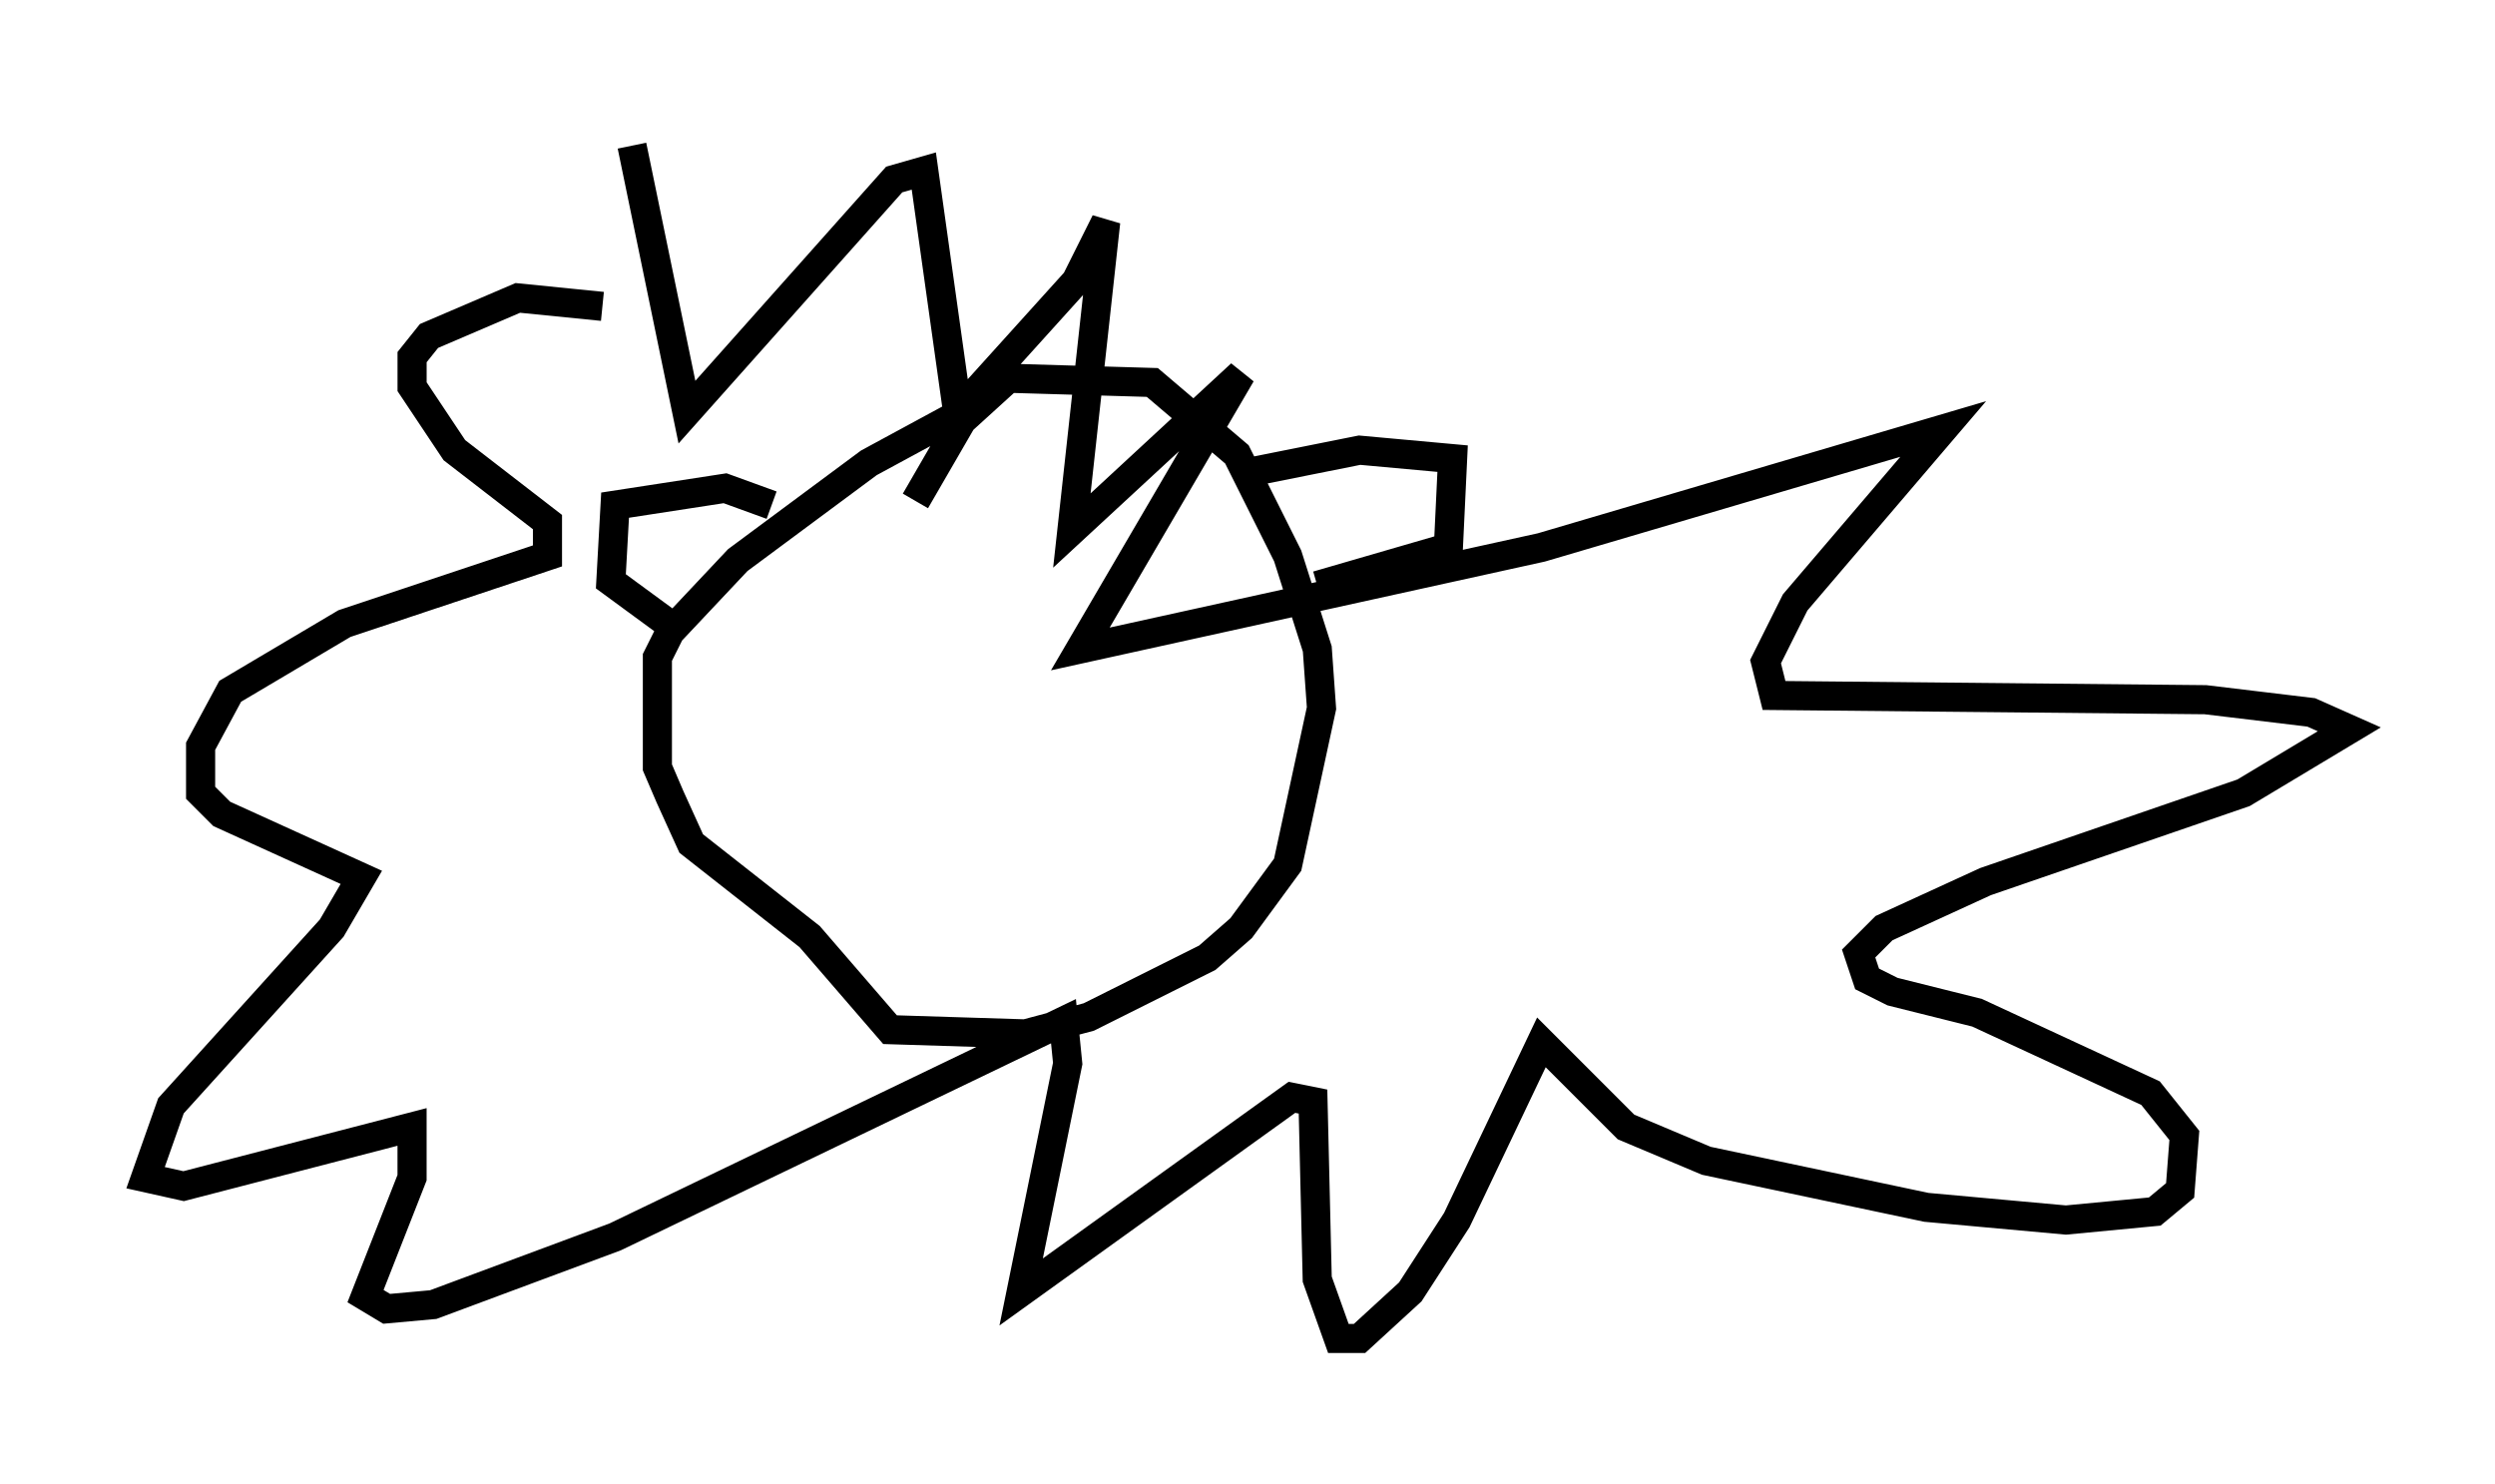 <?xml version="1.0" encoding="utf-8" ?>
<svg baseProfile="full" height="50.961" version="1.1" width="85.676" xmlns="http://www.w3.org/2000/svg" xmlns:ev="http://www.w3.org/2001/xml-events" xmlns:xlink="http://www.w3.org/1999/xlink"><defs /><rect fill="white" height="50.961" width="85.676" x="0" y="0" /><path d="M34.776, 13.86 m-1.453, 0.145 l-3.486, 1.888 -4.503, 3.341 l-2.324, 2.469 -0.436, 0.872 l0.0, 3.777 0.436, 1.017 l0.726, 1.598 4.067, 3.196 l2.76, 3.196 4.648, 0.145 l2.179, -0.581 4.067, -2.034 l1.162, -1.017 1.598, -2.179 l1.162, -5.374 -0.145, -2.034 l-1.017, -3.196 -1.743, -3.486 l-2.905, -2.469 -4.939, -0.145 l-1.598, 1.453 -1.598, 2.76 m11.62, -1.017 l3.631, -0.726 3.196, 0.291 l-0.145, 3.05 -4.503, 1.307 m-18.737, -2.76 l-1.598, -0.581 -3.777, 0.581 l-0.145, 2.615 2.179, 1.598 m-2.469, -11.039 l-2.905, -0.291 -3.05, 1.307 l-0.581, 0.726 0.0, 1.017 l1.453, 2.179 3.196, 2.469 l0.0, 1.162 -6.972, 2.324 l-3.922, 2.324 -1.017, 1.888 l0.0, 1.598 0.726, 0.726 l4.793, 2.179 -1.017, 1.743 l-5.52, 6.101 -0.872, 2.469 l1.307, 0.291 7.844, -2.034 l0.0, 1.743 -1.598, 4.067 l0.726, 0.436 1.598, -0.145 l6.246, -2.324 15.397, -7.408 l0.145, 1.453 -1.598, 7.844 l9.296, -6.682 0.726, 0.145 l0.145, 6.101 0.726, 2.034 l0.726, 0.0 1.743, -1.598 l1.598, -2.469 2.905, -6.101 l2.905, 2.905 2.76, 1.162 l7.553, 1.598 4.793, 0.436 l3.05, -0.291 0.872, -0.726 l0.145, -1.888 -1.162, -1.453 l-5.955, -2.76 -2.905, -0.726 l-0.872, -0.436 -0.291, -0.872 l0.872, -0.872 3.486, -1.598 l8.86, -3.05 3.631, -2.179 l-1.307, -0.581 -3.631, -0.436 l-14.816, -0.145 -0.291, -1.162 l1.017, -2.034 5.084, -5.955 l-13.799, 4.067 -15.832, 3.486 l5.52, -9.441 -5.81, 5.374 l1.162, -10.603 -1.017, 2.034 l-4.067, 4.503 -1.162, -8.279 l-1.017, 0.291 -7.117, 7.989 l-1.888, -9.151 " fill="none" stroke="black" stroke-width="1" /></svg>